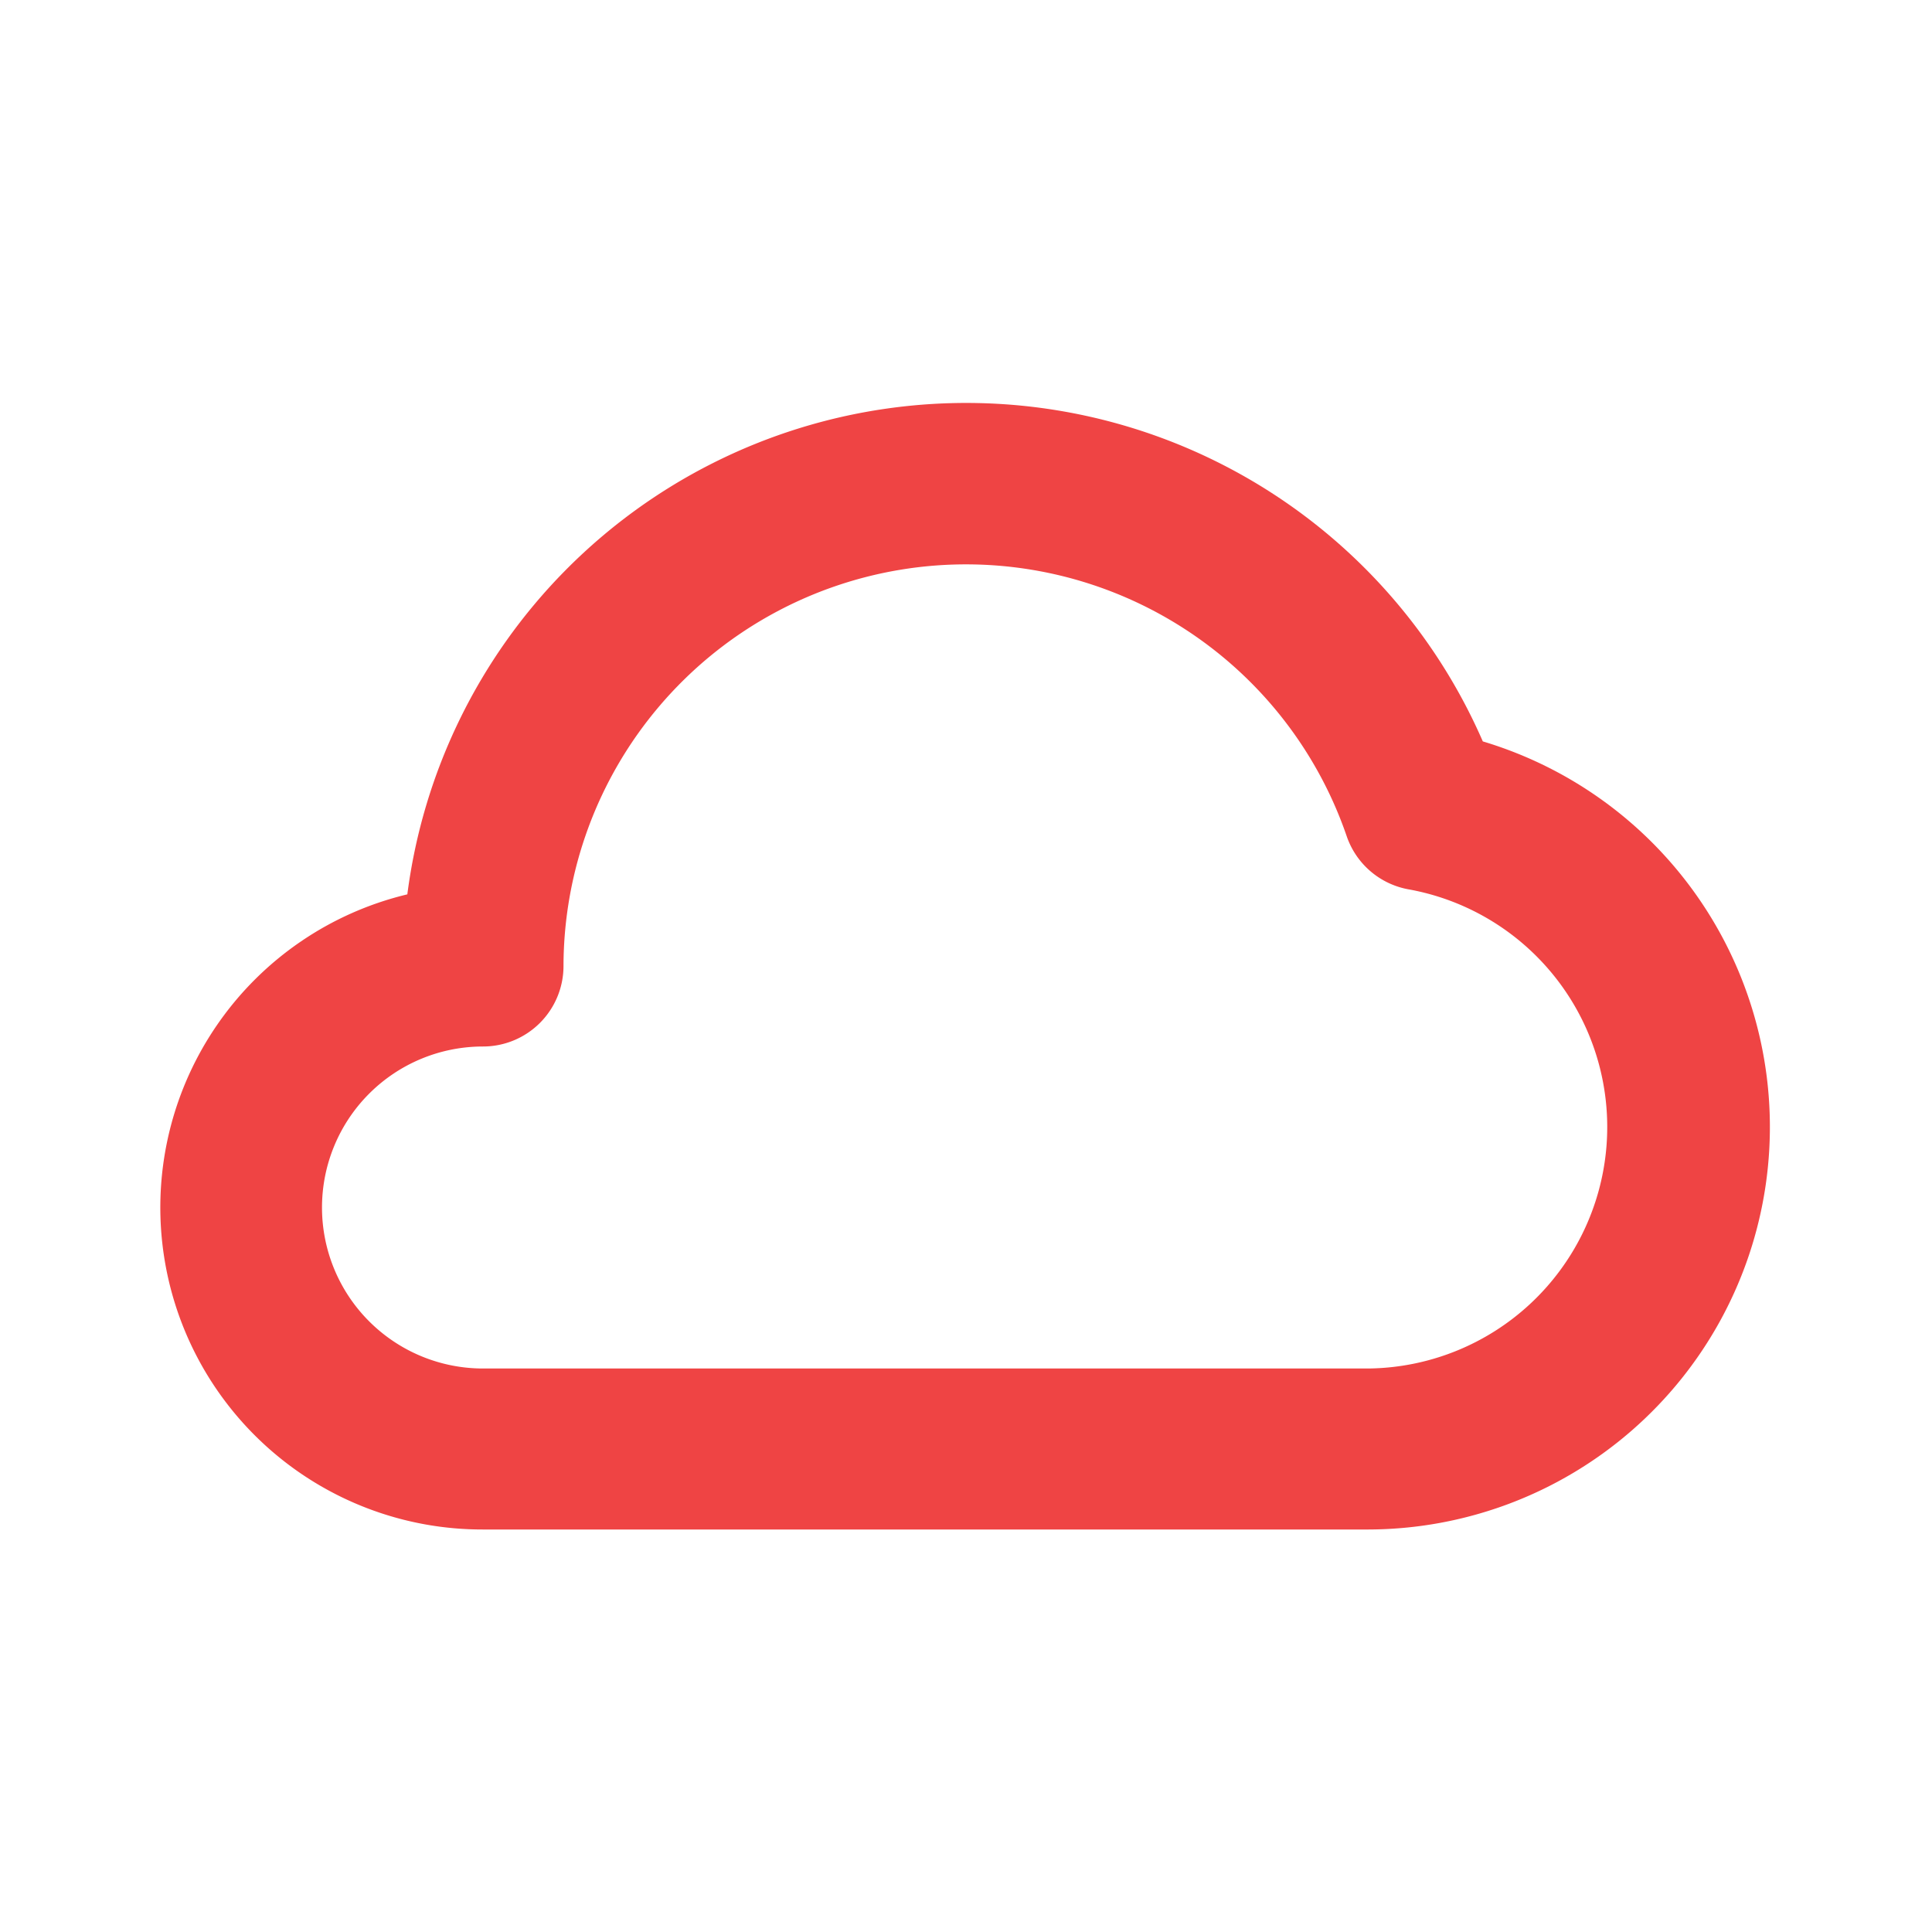 <svg xmlns="http://www.w3.org/2000/svg" width="512" height="512" viewBox="0 0 24 24"><path fill="#EF4444" d="M18.42 9.21a7 7 0 0 0-13.36 1.9A4 4 0 0 0 6 19h11a5 5 0 0 0 1.42-9.79ZM17 17H6a2 2 0 0 1 0-4a1 1 0 0 0 1-1a5 5 0 0 1 9.73-1.61a1 1 0 0 0 .78.66A3 3 0 0 1 17 17Z"/></svg>